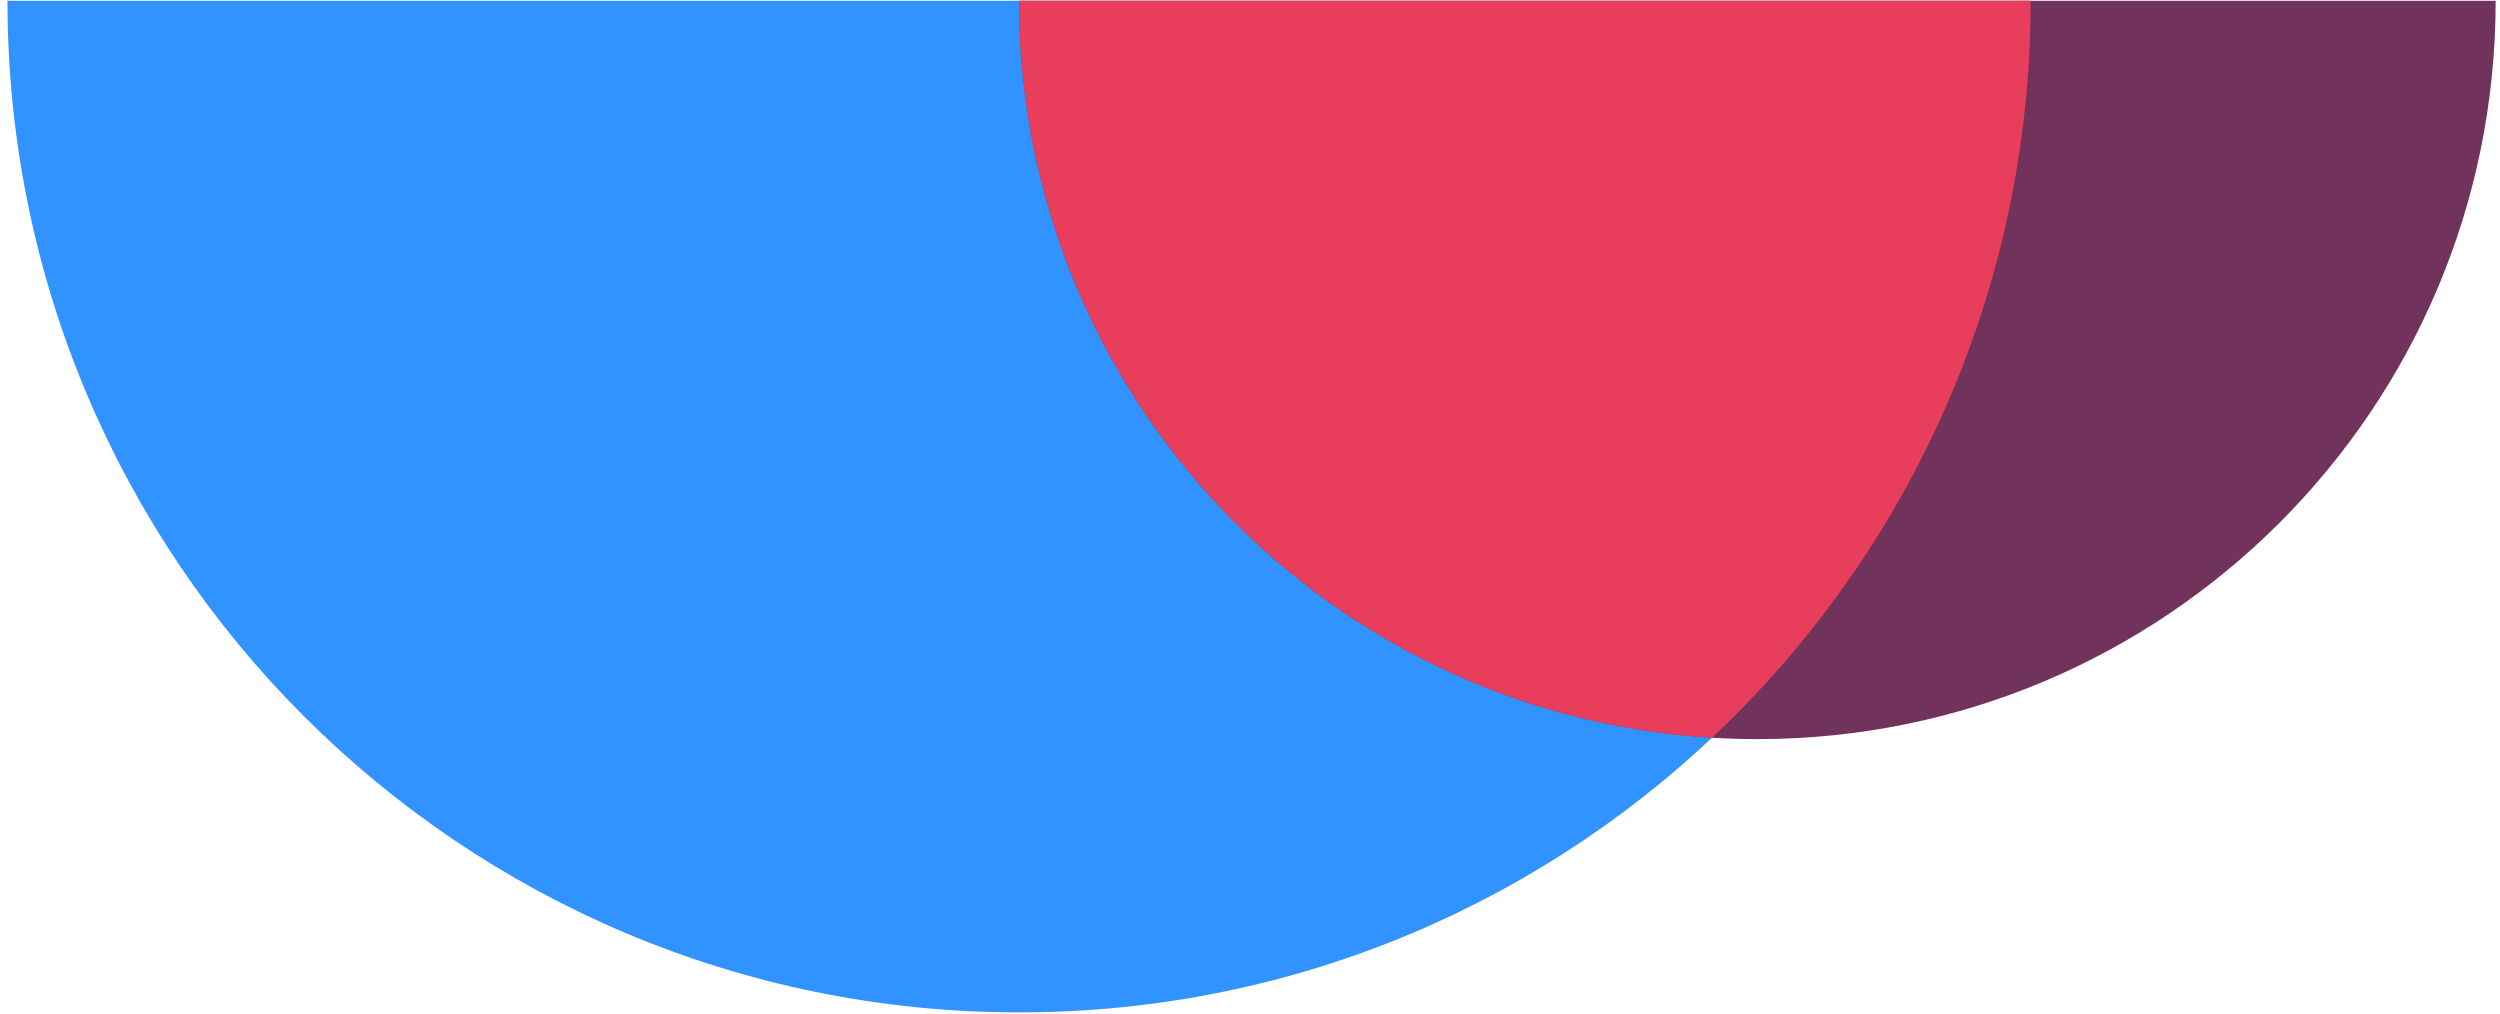 <svg width="244" height="99" viewBox="0 0 244 99" fill="none" xmlns="http://www.w3.org/2000/svg">
<path fill-rule="evenodd" clip-rule="evenodd" d="M0.731 0.08C0.731 0.08 0.731 0.08 0.731 0.08C0.731 54.607 44.933 98.809 99.46 98.809C153.986 98.809 198.189 54.607 198.189 0.08L0.731 0.08Z" fill="#3093FF"/>
<path fill-rule="evenodd" clip-rule="evenodd" d="M99.46 0.08C99.46 0.08 99.46 0.08 99.46 0.08C99.46 39.877 131.721 72.138 171.518 72.138C211.314 72.138 243.576 39.877 243.576 0.08L99.46 0.08Z" fill="#71325C"/>
<path fill-rule="evenodd" clip-rule="evenodd" d="M99.46 0.08C99.46 38.391 129.357 69.719 167.093 72.005C186.235 53.998 198.189 28.435 198.189 0.08L99.46 0.08Z" fill="#E83E5B"/>
</svg>
